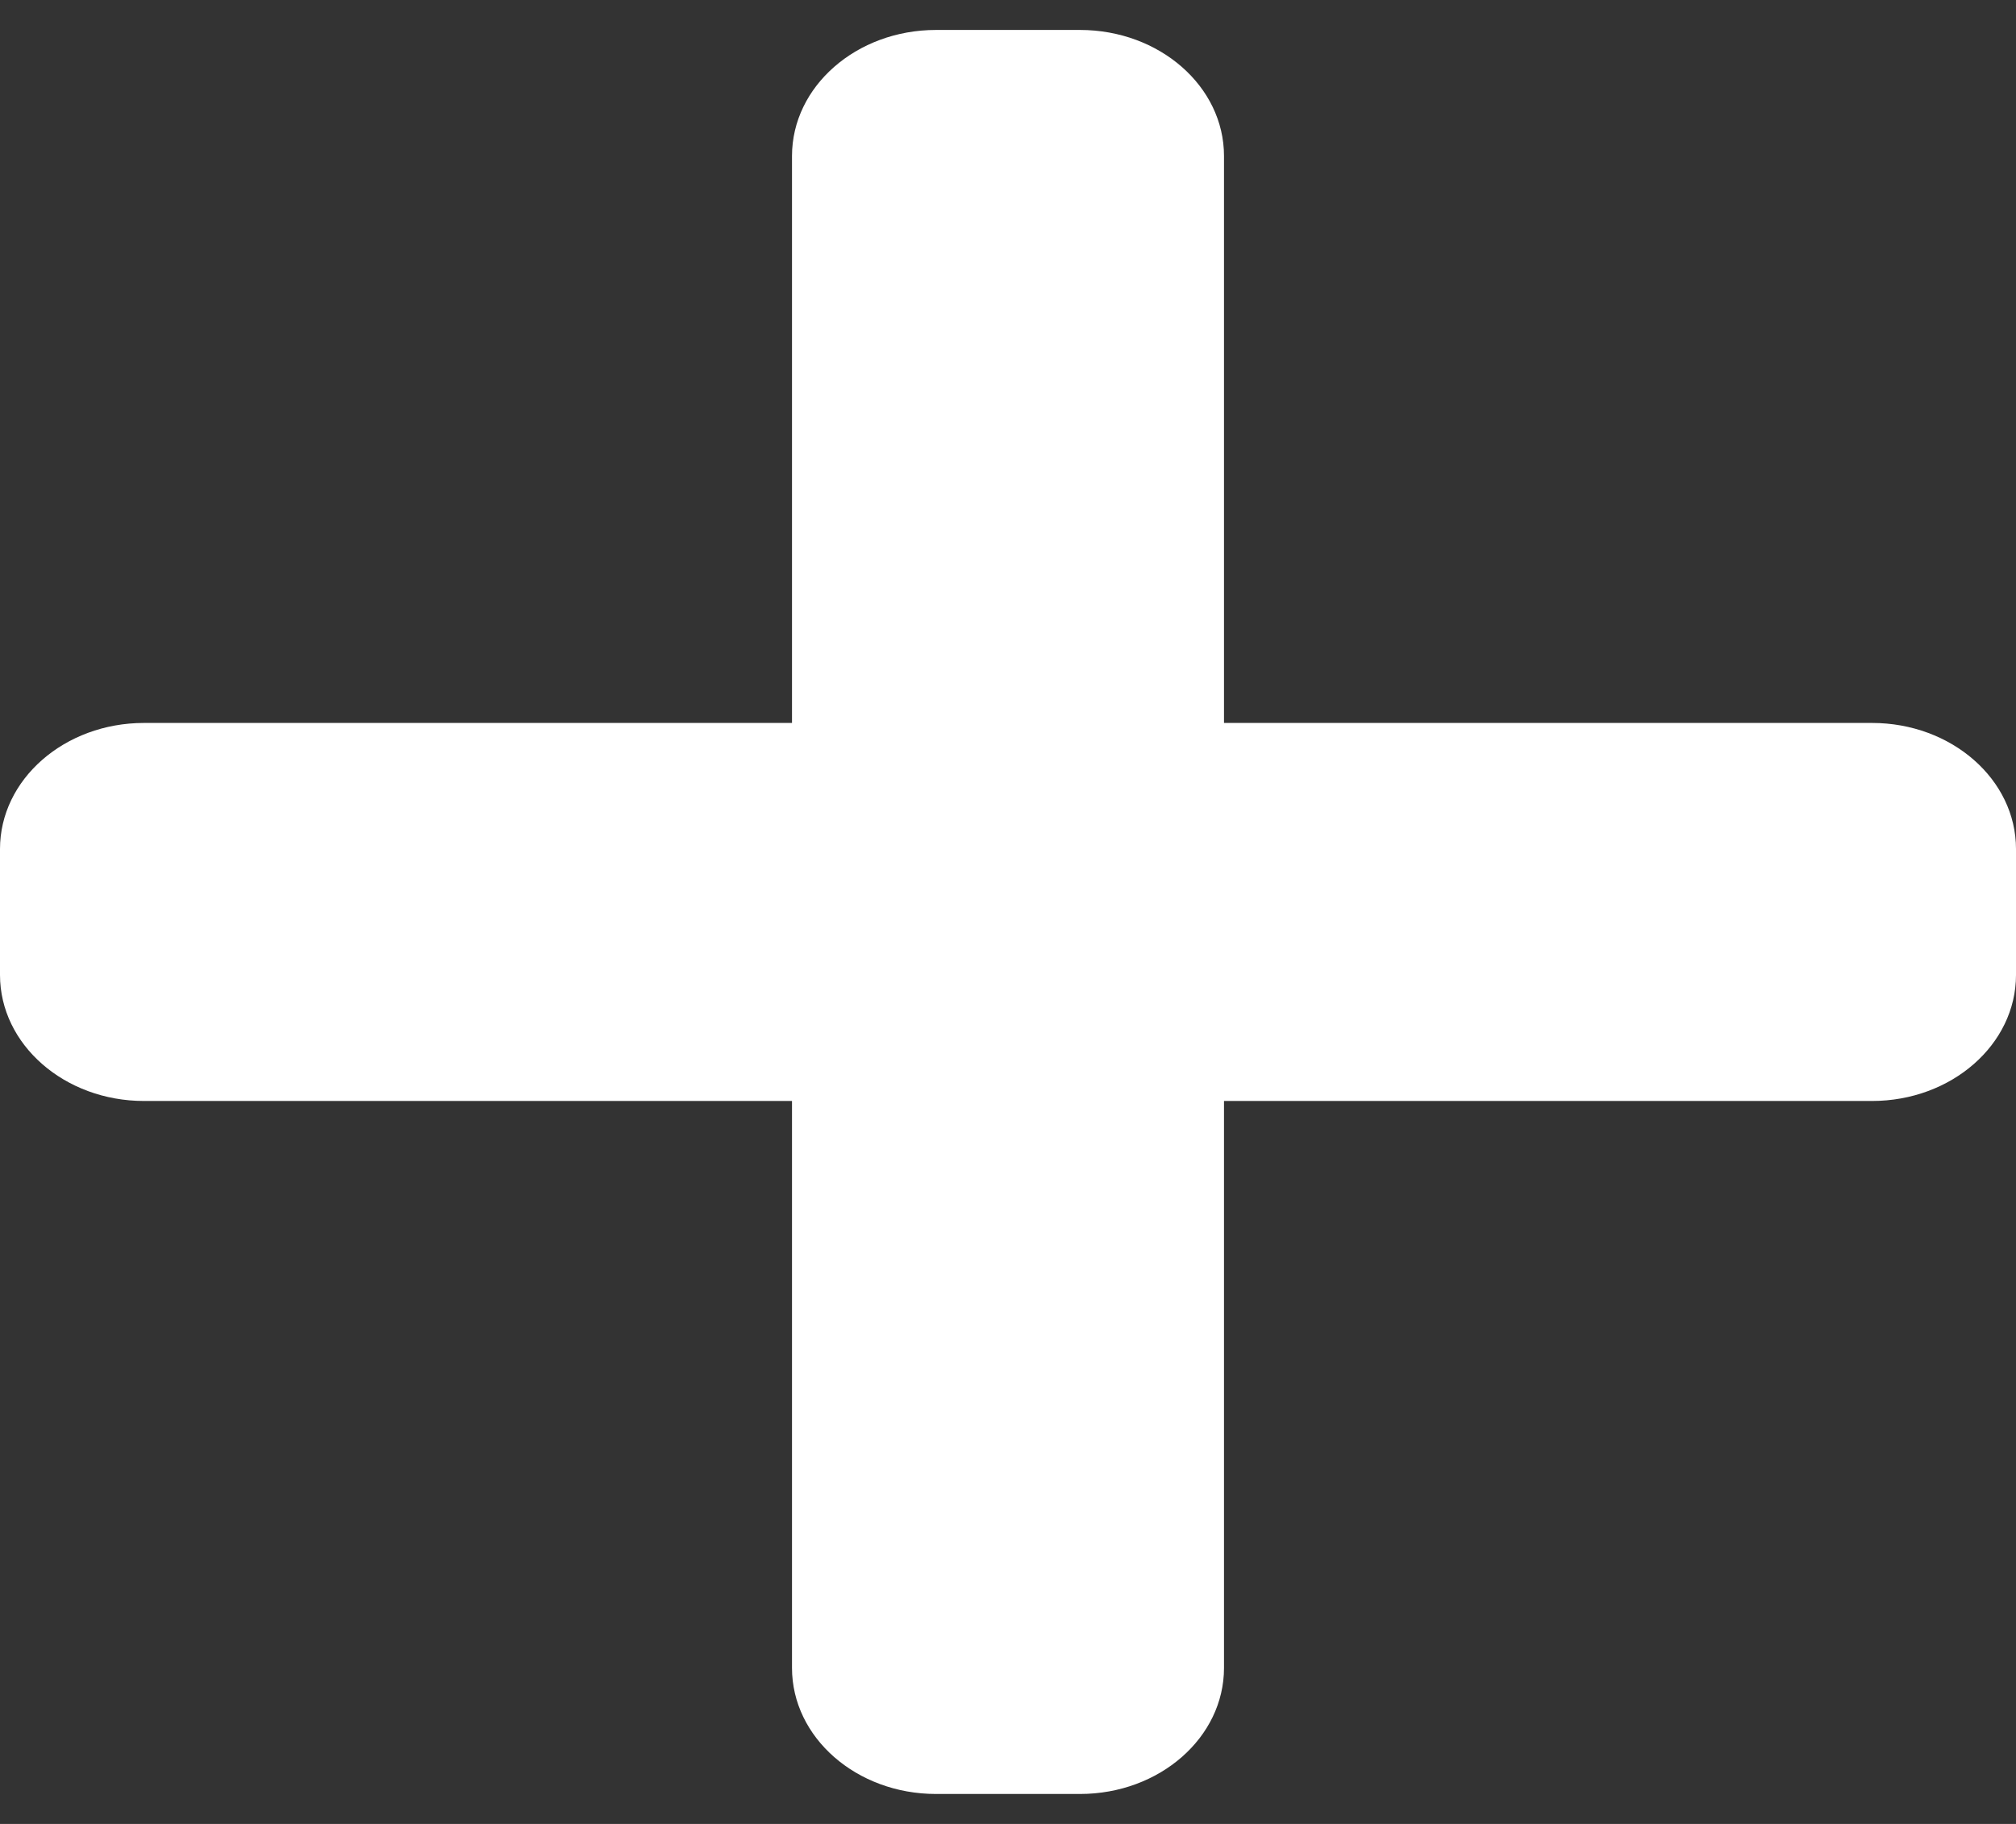 <svg width="21" height="19" viewBox="0 0 21 19" fill="none" xmlns="http://www.w3.org/2000/svg">
<rect x="0" y="0" width="21" height="19" fill="#333333" stroke="none"/>
<path d="M19.5 7.531H12.75V1.625C12.75 0.9 12.078 0.312 11.25 0.312H9.75C8.922 0.312 8.25 0.9 8.25 1.625V7.531H1.5C0.672 7.531 0 8.119 0 8.844V10.156C0 10.881 0.672 11.469 1.5 11.469H8.25V17.375C8.25 18.1 8.922 18.688 9.75 18.688H11.25C12.078 18.688 12.75 18.1 12.75 17.375V11.469H19.5C20.328 11.469 21 10.881 21 10.156V8.844C21 8.119 20.328 7.531 19.5 7.531Z" fill="white"/>
</svg>
